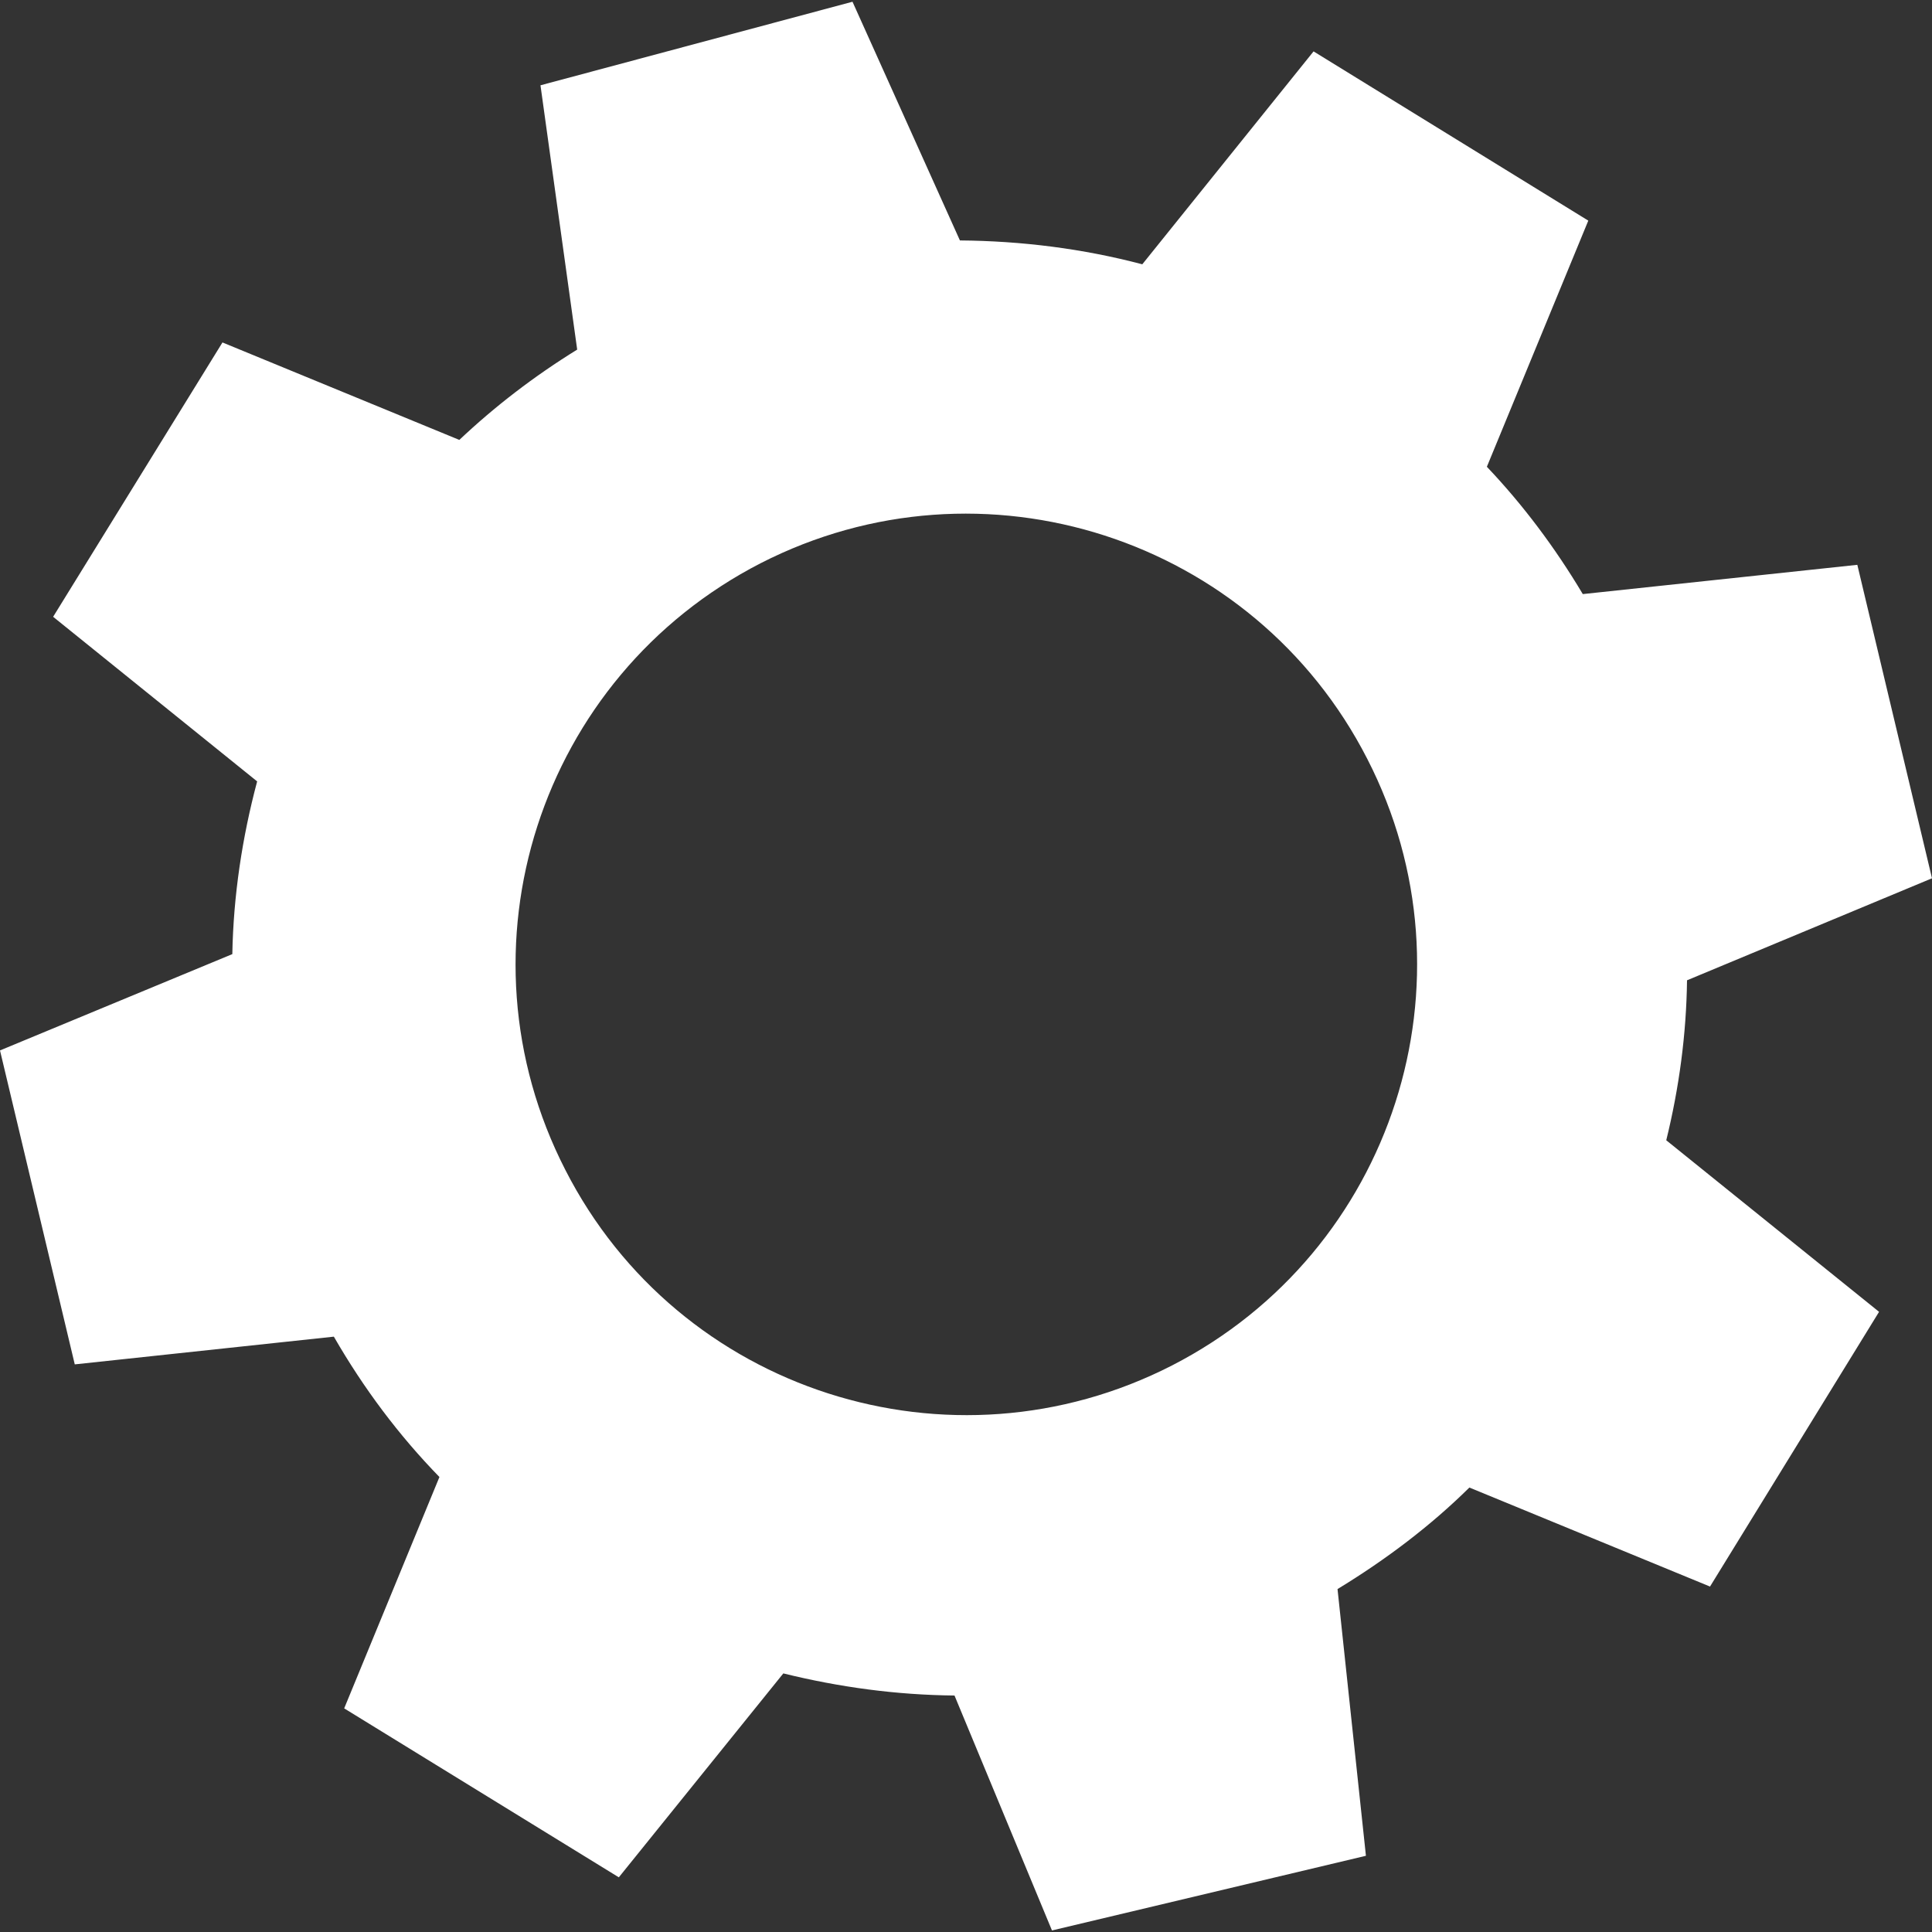 <?xml version="1.0" encoding="utf-8"?>
<!-- Generator: Adobe Illustrator 16.2.0, SVG Export Plug-In . SVG Version: 6.00 Build 0)  -->
<!DOCTYPE svg PUBLIC "-//W3C//DTD SVG 1.1//EN" "http://www.w3.org/Graphics/SVG/1.1/DTD/svg11.dtd">
<svg version="1.1" id="Layer_1" xmlns="http://www.w3.org/2000/svg" xmlns:xlink="http://www.w3.org/1999/xlink" x="0px" y="0px"
	 width="20px" height="20px" viewBox="0 0 20 20" enable-background="new 0 0 20 20" xml:space="preserve">
<rect x="0" y="0" width="20" height="20" fill="#333333" stroke="none"/>
<path fill="#FFFFFF" d="M20,9.092l-0.773-3.245L16.385,6.15c-0.288-0.483-0.619-0.924-0.993-1.318l1.05-2.548l-2.844-1.752
	l-1.773,2.204c-0.614-0.162-1.248-0.242-1.888-0.247L8.825,0.018l-3.23,0.865l0.38,2.736c-0.447,0.276-0.855,0.59-1.22,0.935
	L2.303,3.545L0.55,6.385l2.112,1.704c-0.155,0.58-0.246,1.183-0.257,1.788L0,10.874l0.774,3.25l2.682-0.287
	c0.31,0.538,0.675,1.024,1.093,1.453l-0.986,2.395l2.843,1.749l1.703-2.111c0.58,0.143,1.169,0.223,1.772,0.229l1.009,2.432
	l3.25-0.773l-0.294-2.761c0.503-0.306,0.965-0.656,1.365-1.051l2.491,1.025l1.75-2.844l-2.203-1.776
	c0.133-0.541,0.208-1.097,0.215-1.656L20,9.092z M12.133,14.135c-2.292,1.174-5.108,0.272-6.28-2.023
	C4.675,9.816,5.583,7.008,7.875,5.83c2.293-1.173,5.106-0.266,6.279,2.026C15.331,10.148,14.426,12.958,12.133,14.135"/>
</svg>
